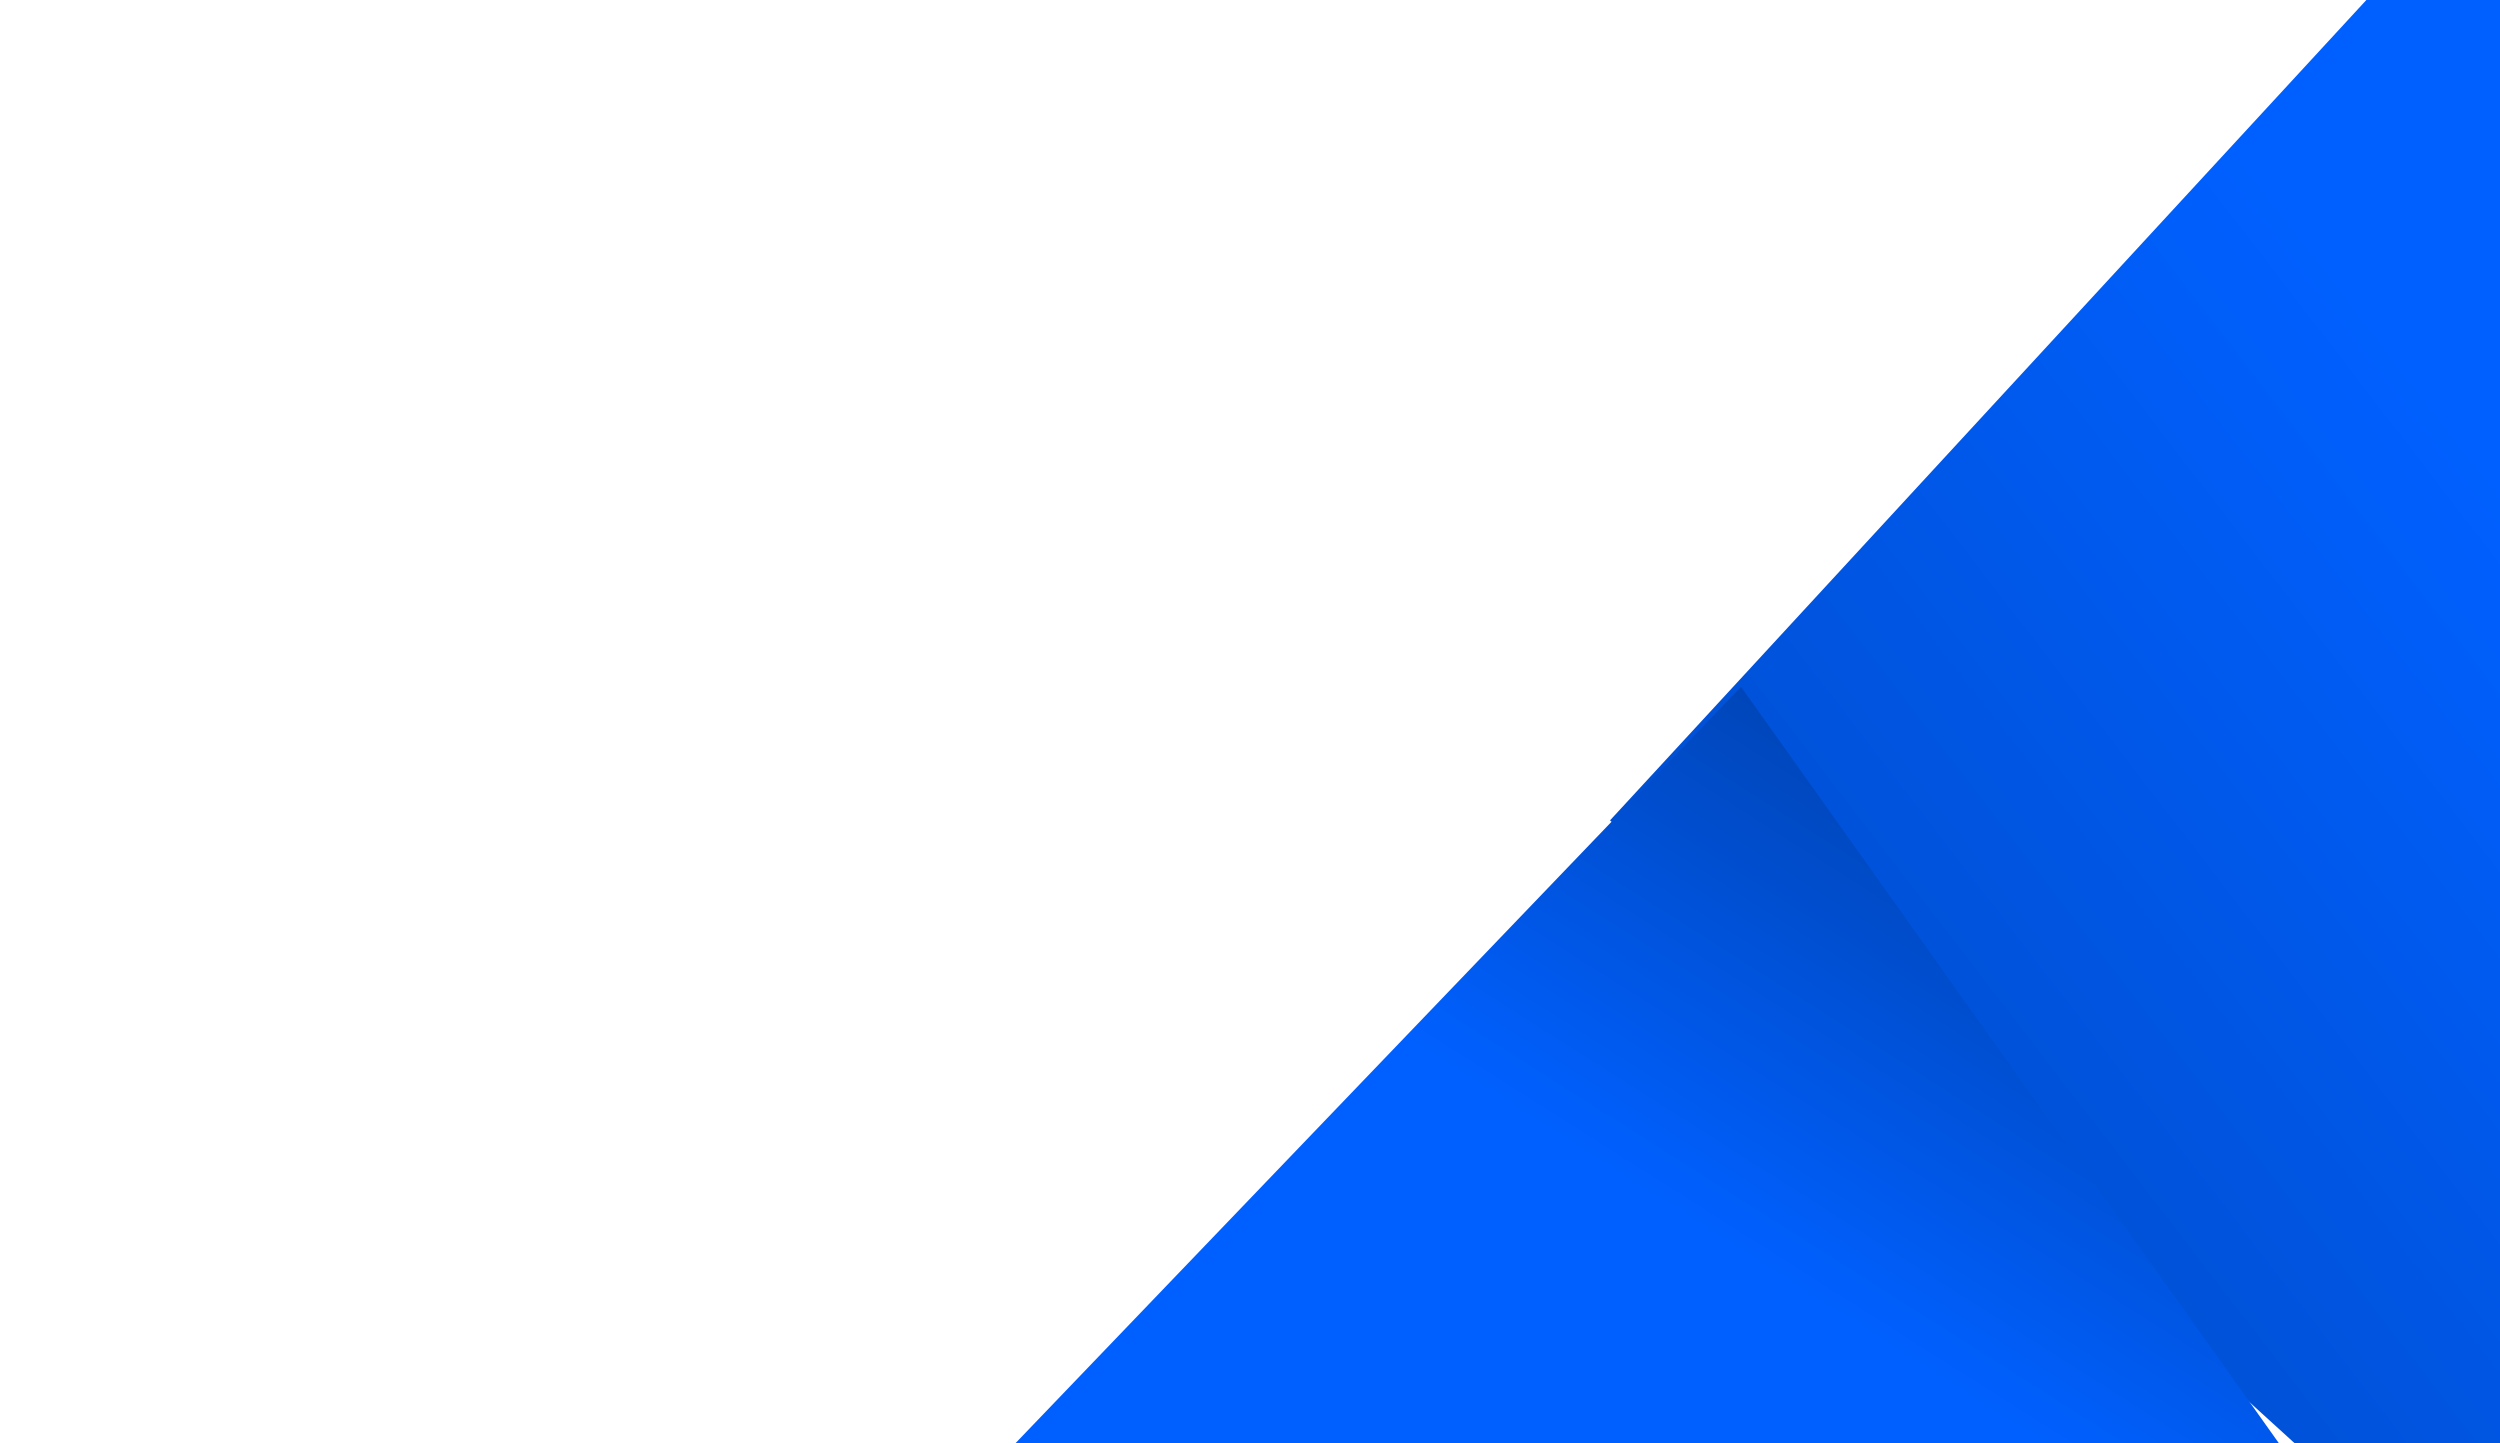<svg width="317" height="183" viewBox="0 0 317 183" fill="none" xmlns="http://www.w3.org/2000/svg">
<path d="M204.15 104.023L416.159 296.905L429.819 -140.749L204.15 104.023Z" fill="url(#paint0_linear_1890_22645)"/>
<path d="M220.757 87.082L0.366 316.868L405.27 346.56L220.757 87.082Z" fill="url(#paint1_linear_1890_22645)"/>
<defs>
<linearGradient id="paint0_linear_1890_22645" x1="236.702" y1="-43.009" x2="14.287" y2="128.228" gradientUnits="userSpaceOnUse">
<stop stop-color="#0060FF"/>
<stop offset="1" stop-color="#00368F"/>
</linearGradient>
<linearGradient id="paint1_linear_1890_22645" x1="282.571" y1="82.713" x2="230.366" y2="164.95" gradientUnits="userSpaceOnUse">
<stop stop-color="#00368F"/>
<stop offset="1" stop-color="#0060FF"/>
</linearGradient>
</defs>
</svg>
